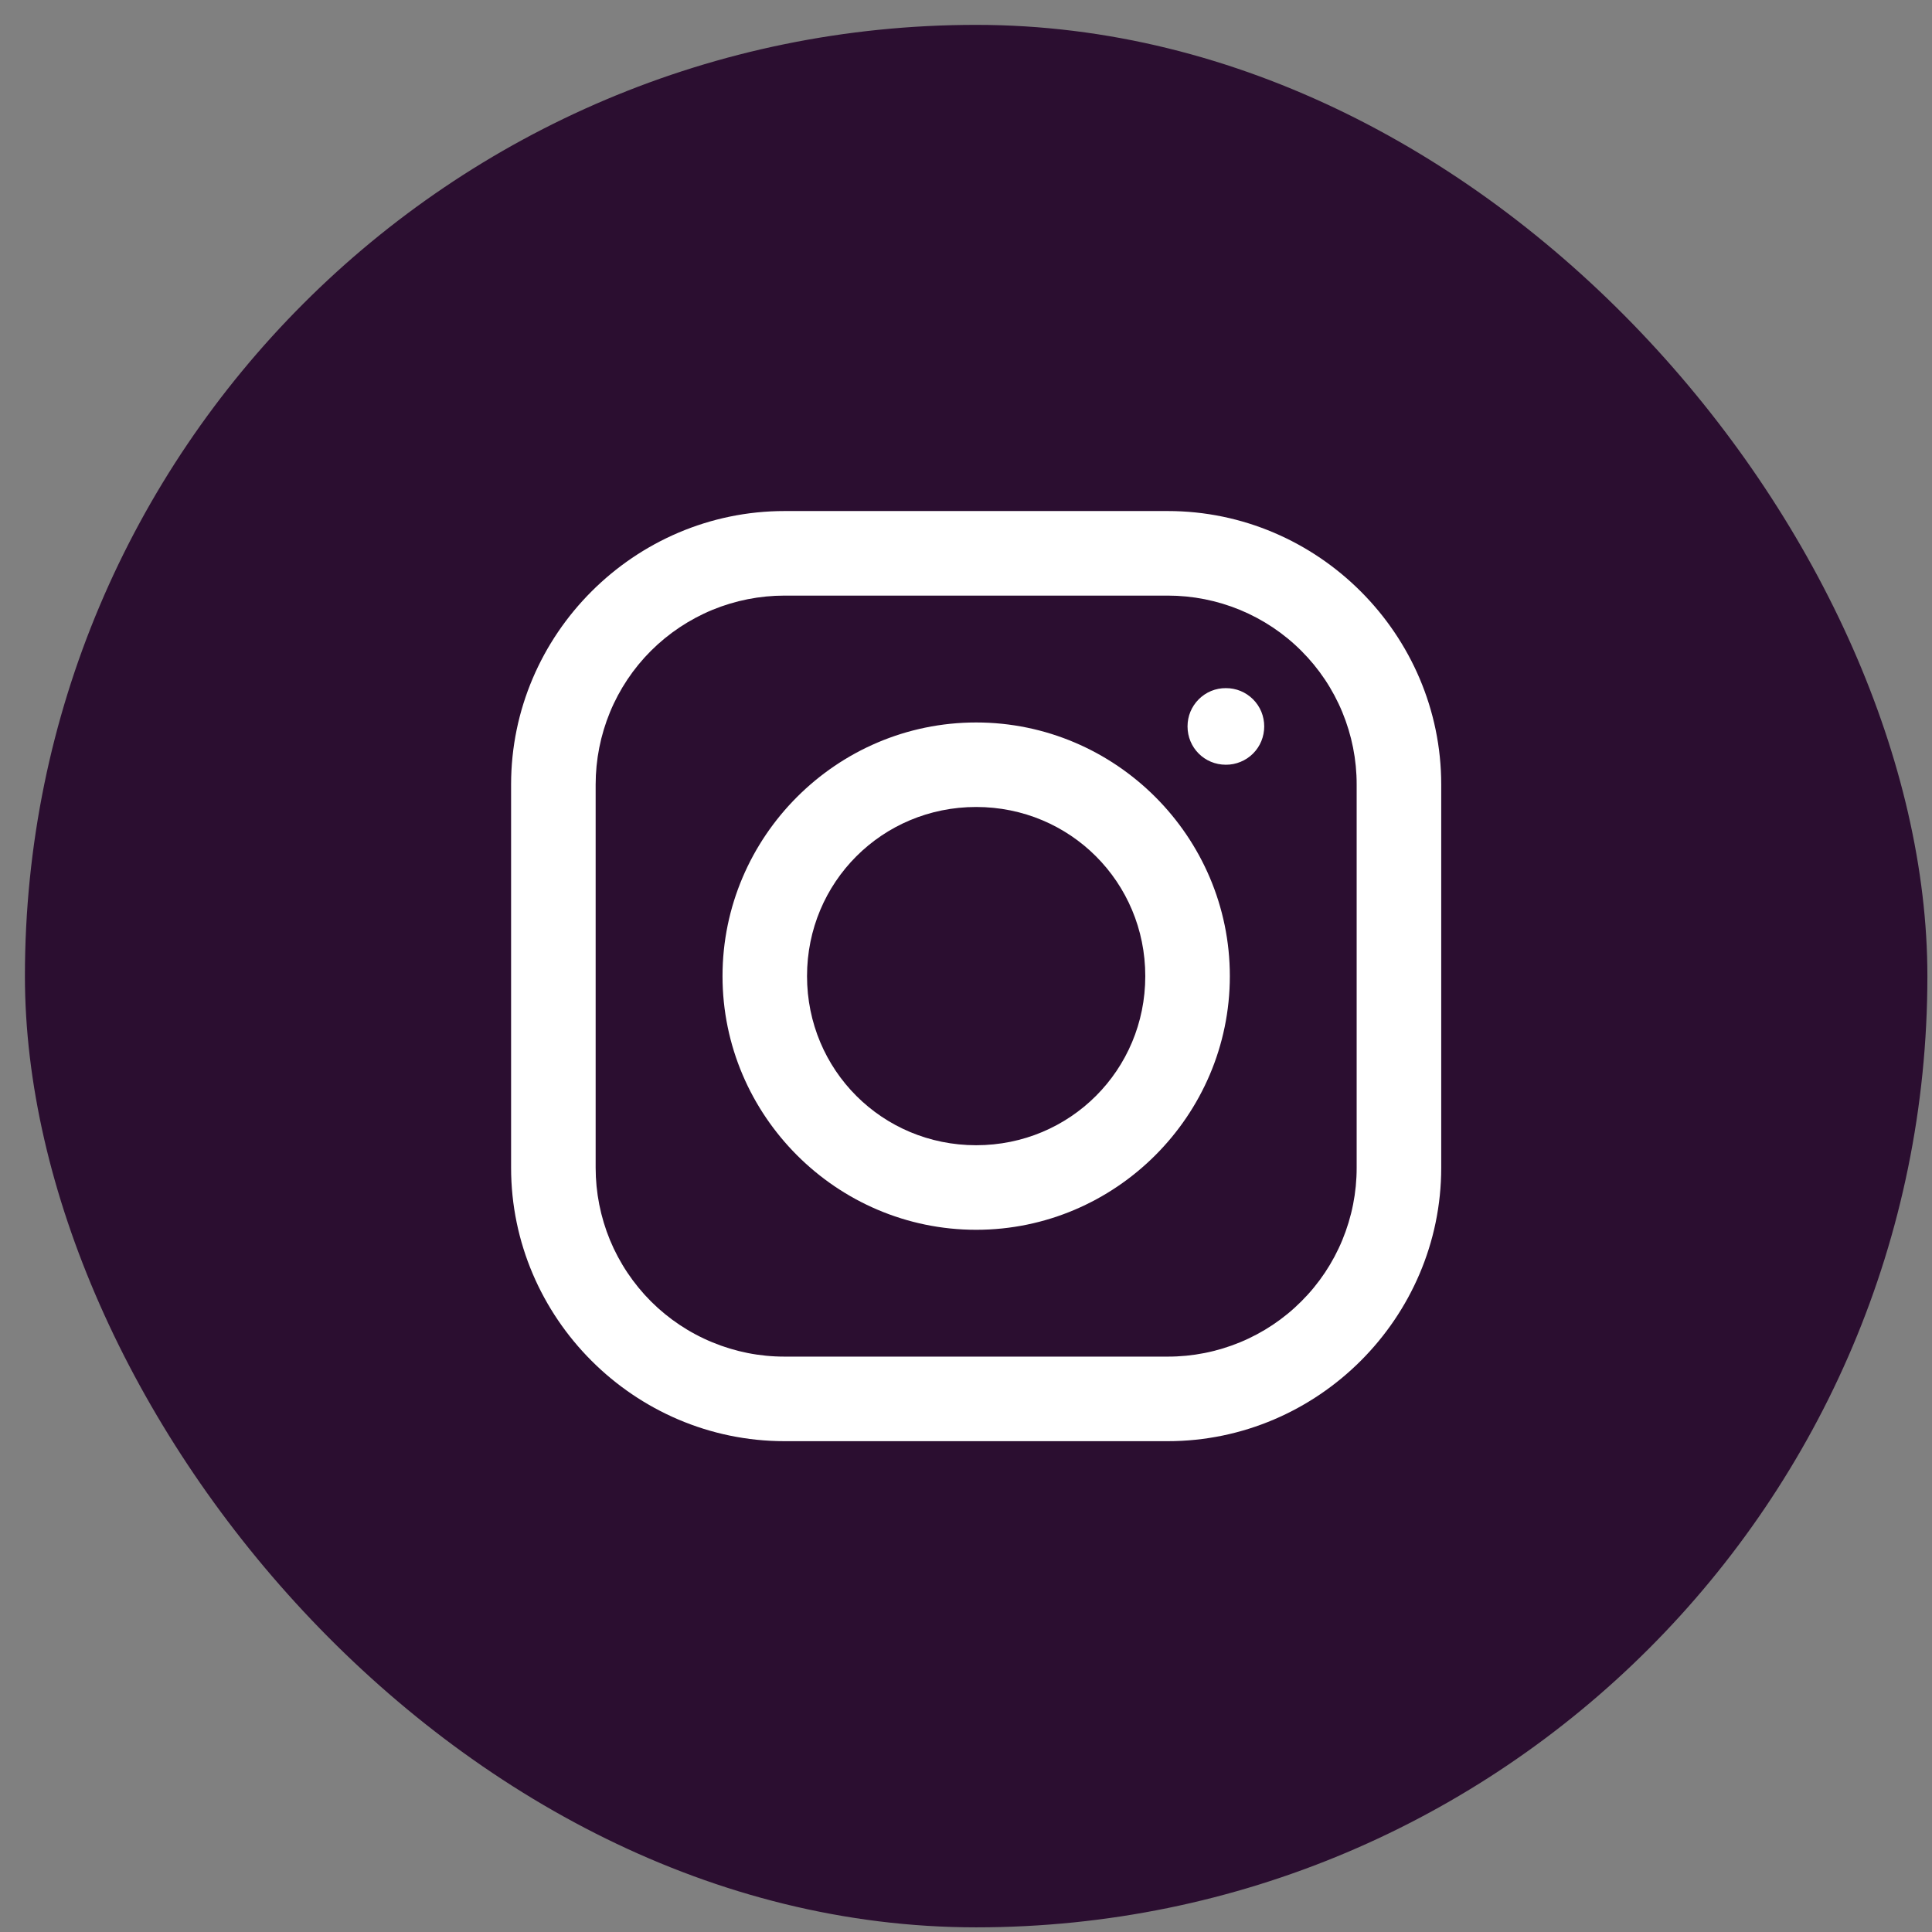 <svg width="39" height="39" viewBox="0 0 39 39" fill="none" xmlns="http://www.w3.org/2000/svg">
<rect x="0" y="0" width="39" height="39" fill="#808080" stroke="none"/>
<rect x="0.503" y="0.502" width="38.404" height="38.404" rx="19.202" fill="#2B0E30"/>
<path d="M15.838 10.316C12.808 10.316 10.317 12.803 10.317 15.837V23.571C10.317 26.602 12.804 29.092 15.838 29.092H23.572C26.602 29.092 29.093 26.605 29.093 23.571V15.838C29.093 12.807 26.606 10.316 23.572 10.316H15.838ZM15.838 12.023H23.572C24.073 12.023 24.569 12.121 25.032 12.312C25.495 12.504 25.916 12.784 26.27 13.139C26.625 13.493 26.906 13.914 27.097 14.377C27.288 14.84 27.387 15.336 27.386 15.837V23.571C27.387 24.072 27.288 24.568 27.097 25.031C26.906 25.494 26.625 25.915 26.27 26.269C25.916 26.624 25.495 26.905 25.032 27.096C24.569 27.287 24.073 27.386 23.572 27.385H15.839C15.338 27.386 14.842 27.288 14.379 27.096C13.915 26.905 13.495 26.624 13.14 26.27C12.786 25.915 12.505 25.495 12.313 25.032C12.122 24.568 12.024 24.072 12.024 23.571V15.838C12.024 15.337 12.122 14.841 12.313 14.377C12.504 13.914 12.785 13.493 13.139 13.139C13.494 12.785 13.915 12.504 14.378 12.312C14.841 12.121 15.337 12.023 15.838 12.023ZM24.745 13.891C24.644 13.89 24.543 13.91 24.449 13.948C24.355 13.987 24.27 14.044 24.198 14.116C24.126 14.188 24.069 14.273 24.03 14.367C23.991 14.461 23.972 14.562 23.972 14.664C23.972 15.094 24.315 15.437 24.745 15.437C24.847 15.438 24.948 15.418 25.042 15.379C25.136 15.341 25.222 15.284 25.294 15.212C25.366 15.14 25.423 15.055 25.462 14.96C25.5 14.866 25.52 14.765 25.52 14.664C25.52 14.562 25.5 14.461 25.462 14.367C25.423 14.273 25.366 14.188 25.294 14.116C25.222 14.044 25.136 13.987 25.042 13.948C24.948 13.91 24.847 13.89 24.745 13.891ZM19.705 14.584C16.889 14.584 14.585 16.888 14.585 19.704C14.585 22.52 16.889 24.825 19.705 24.825C22.521 24.825 24.826 22.52 24.826 19.704C24.826 16.888 22.521 14.584 19.705 14.584ZM19.705 16.29C21.602 16.29 23.119 17.807 23.119 19.704C23.119 21.601 21.602 23.118 19.705 23.118C17.808 23.118 16.291 21.601 16.291 19.704C16.291 17.807 17.808 16.29 19.705 16.29Z" fill="white"/>
</svg>

